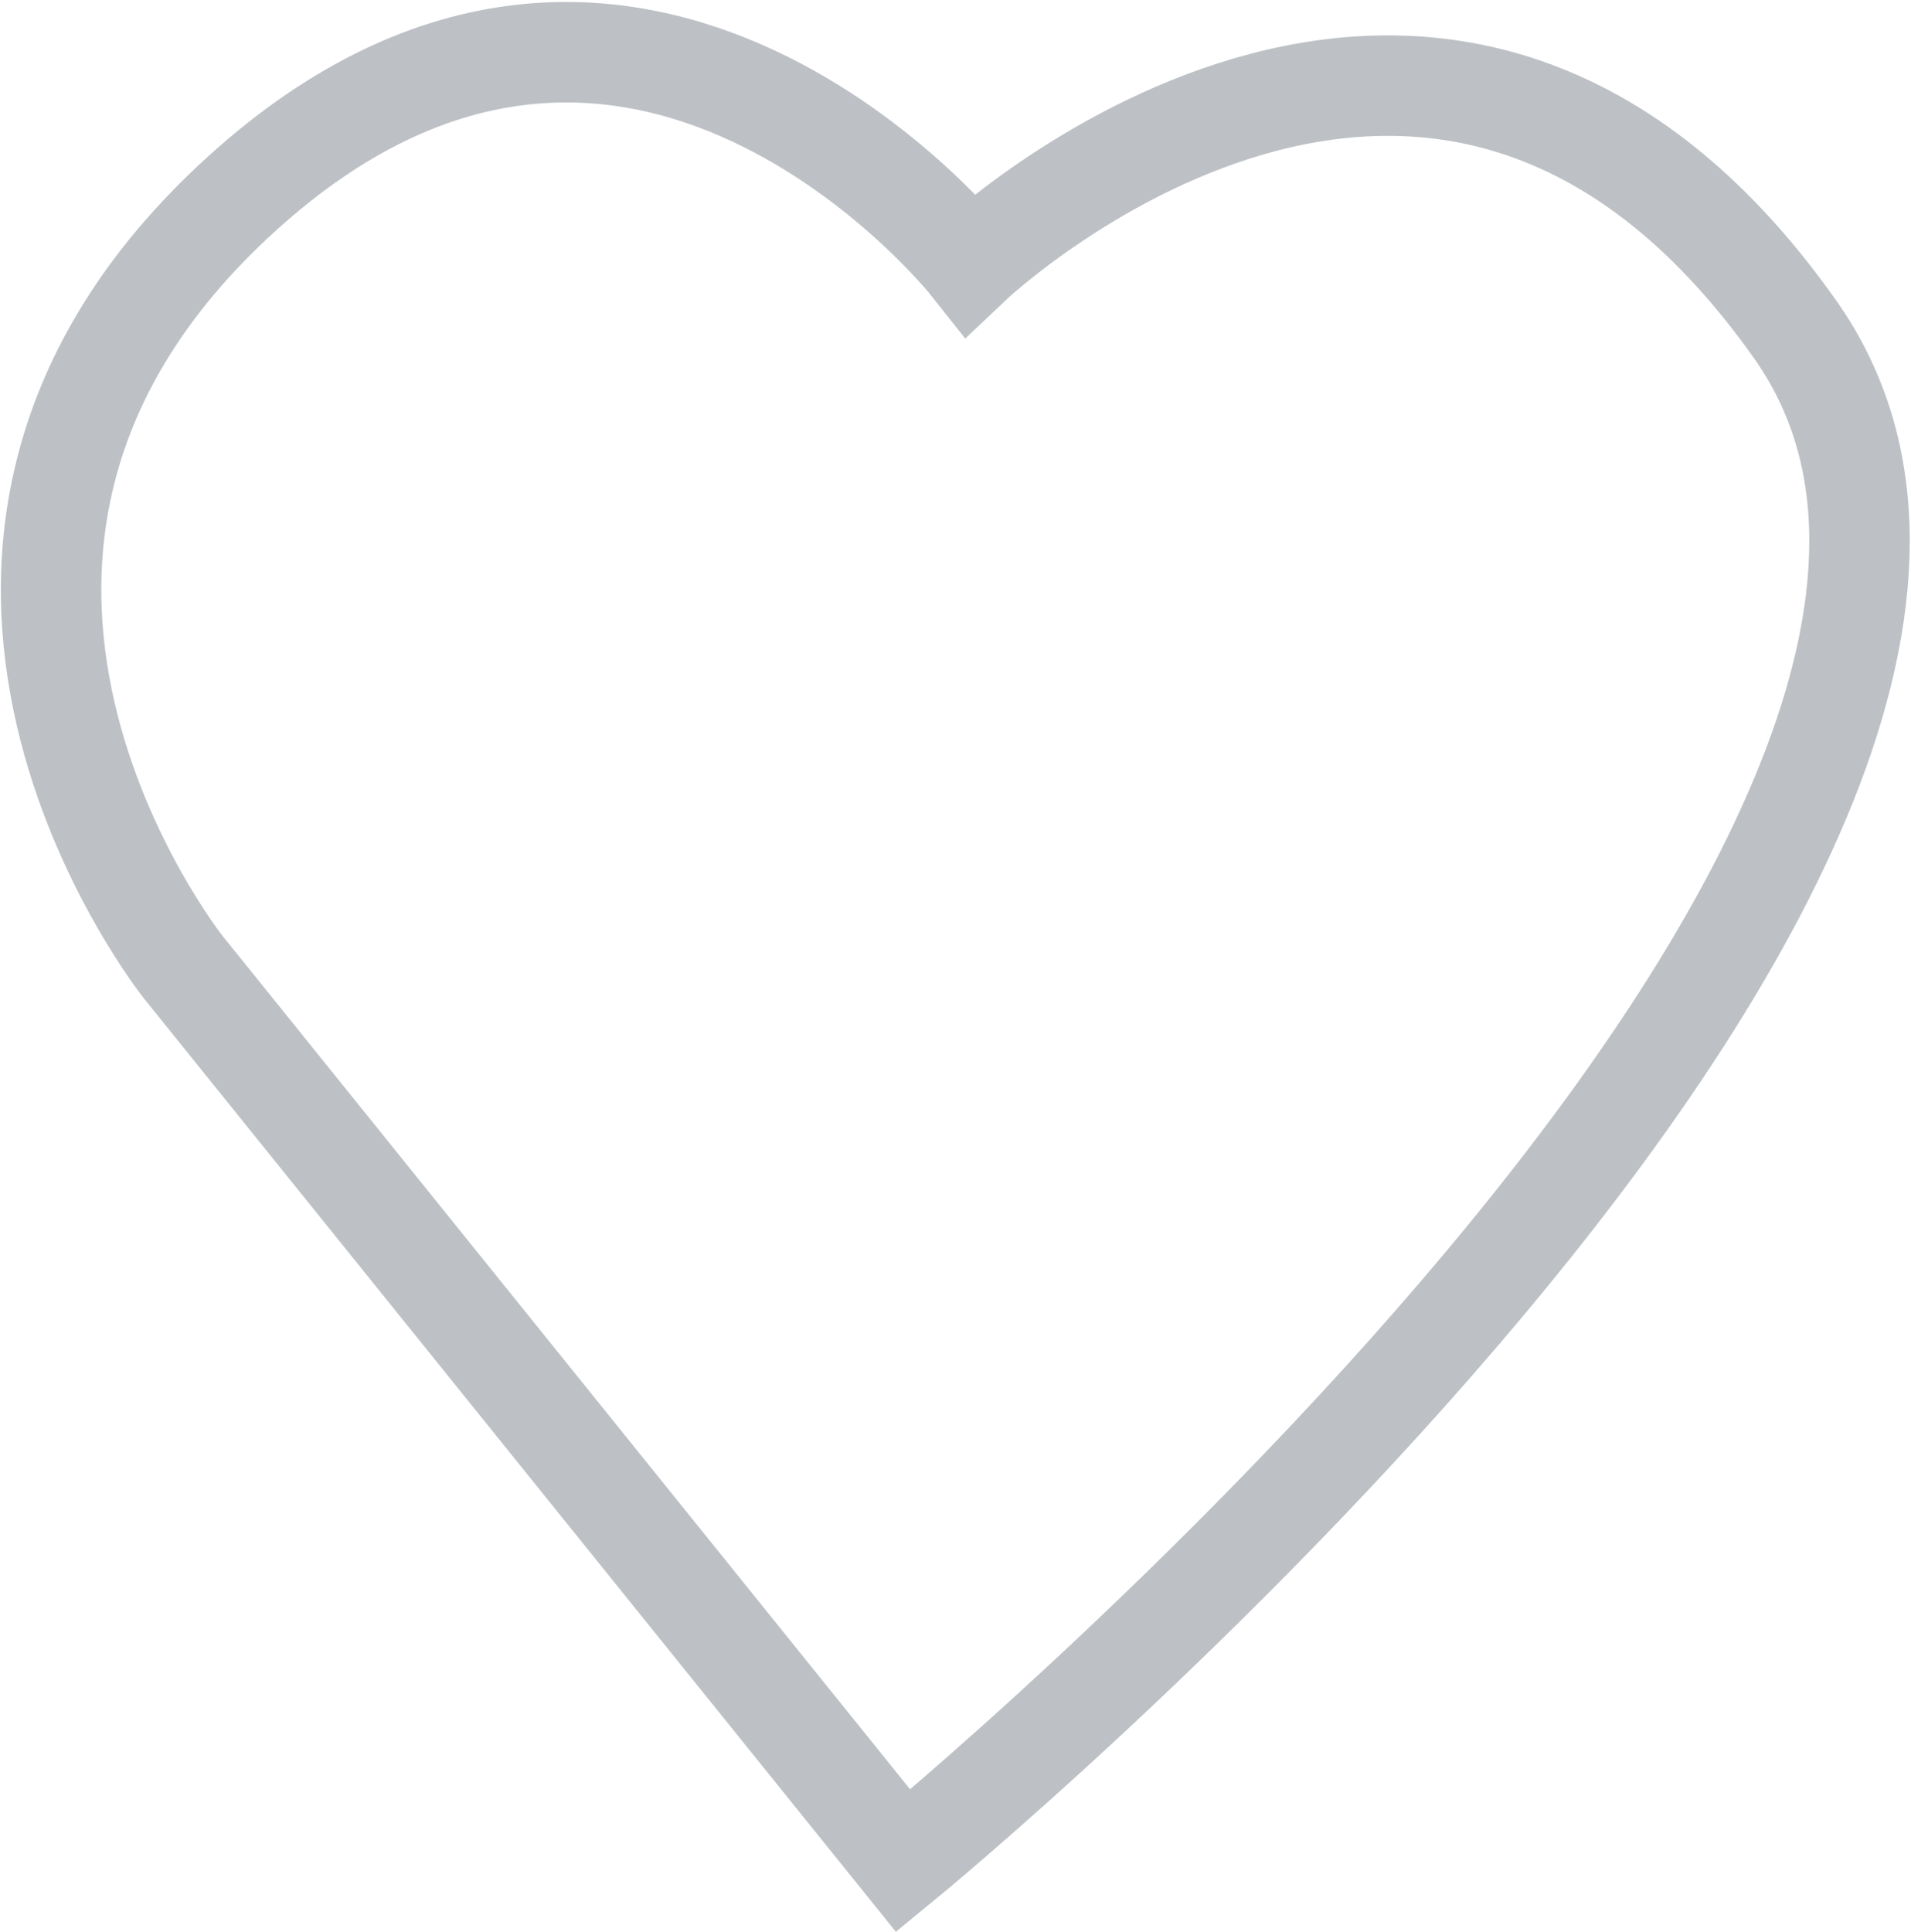 <svg xmlns="http://www.w3.org/2000/svg" viewBox="0 0 19.021 19.226"><defs><style>.a{fill:none;stroke:#5b6670;opacity:0.4;}</style></defs><g transform="translate(-513.803 -737.726)"><path class="a" d="M-23491.217-13866.756l-7.162-8.888s-3.322-4.16.576-7.7,7.256.7,7.256.7,4.635-4.4,8.205.644S-23491.217-13866.756-23491.217-13866.756Z" transform="translate(24014.01 14623)"/></g></svg>